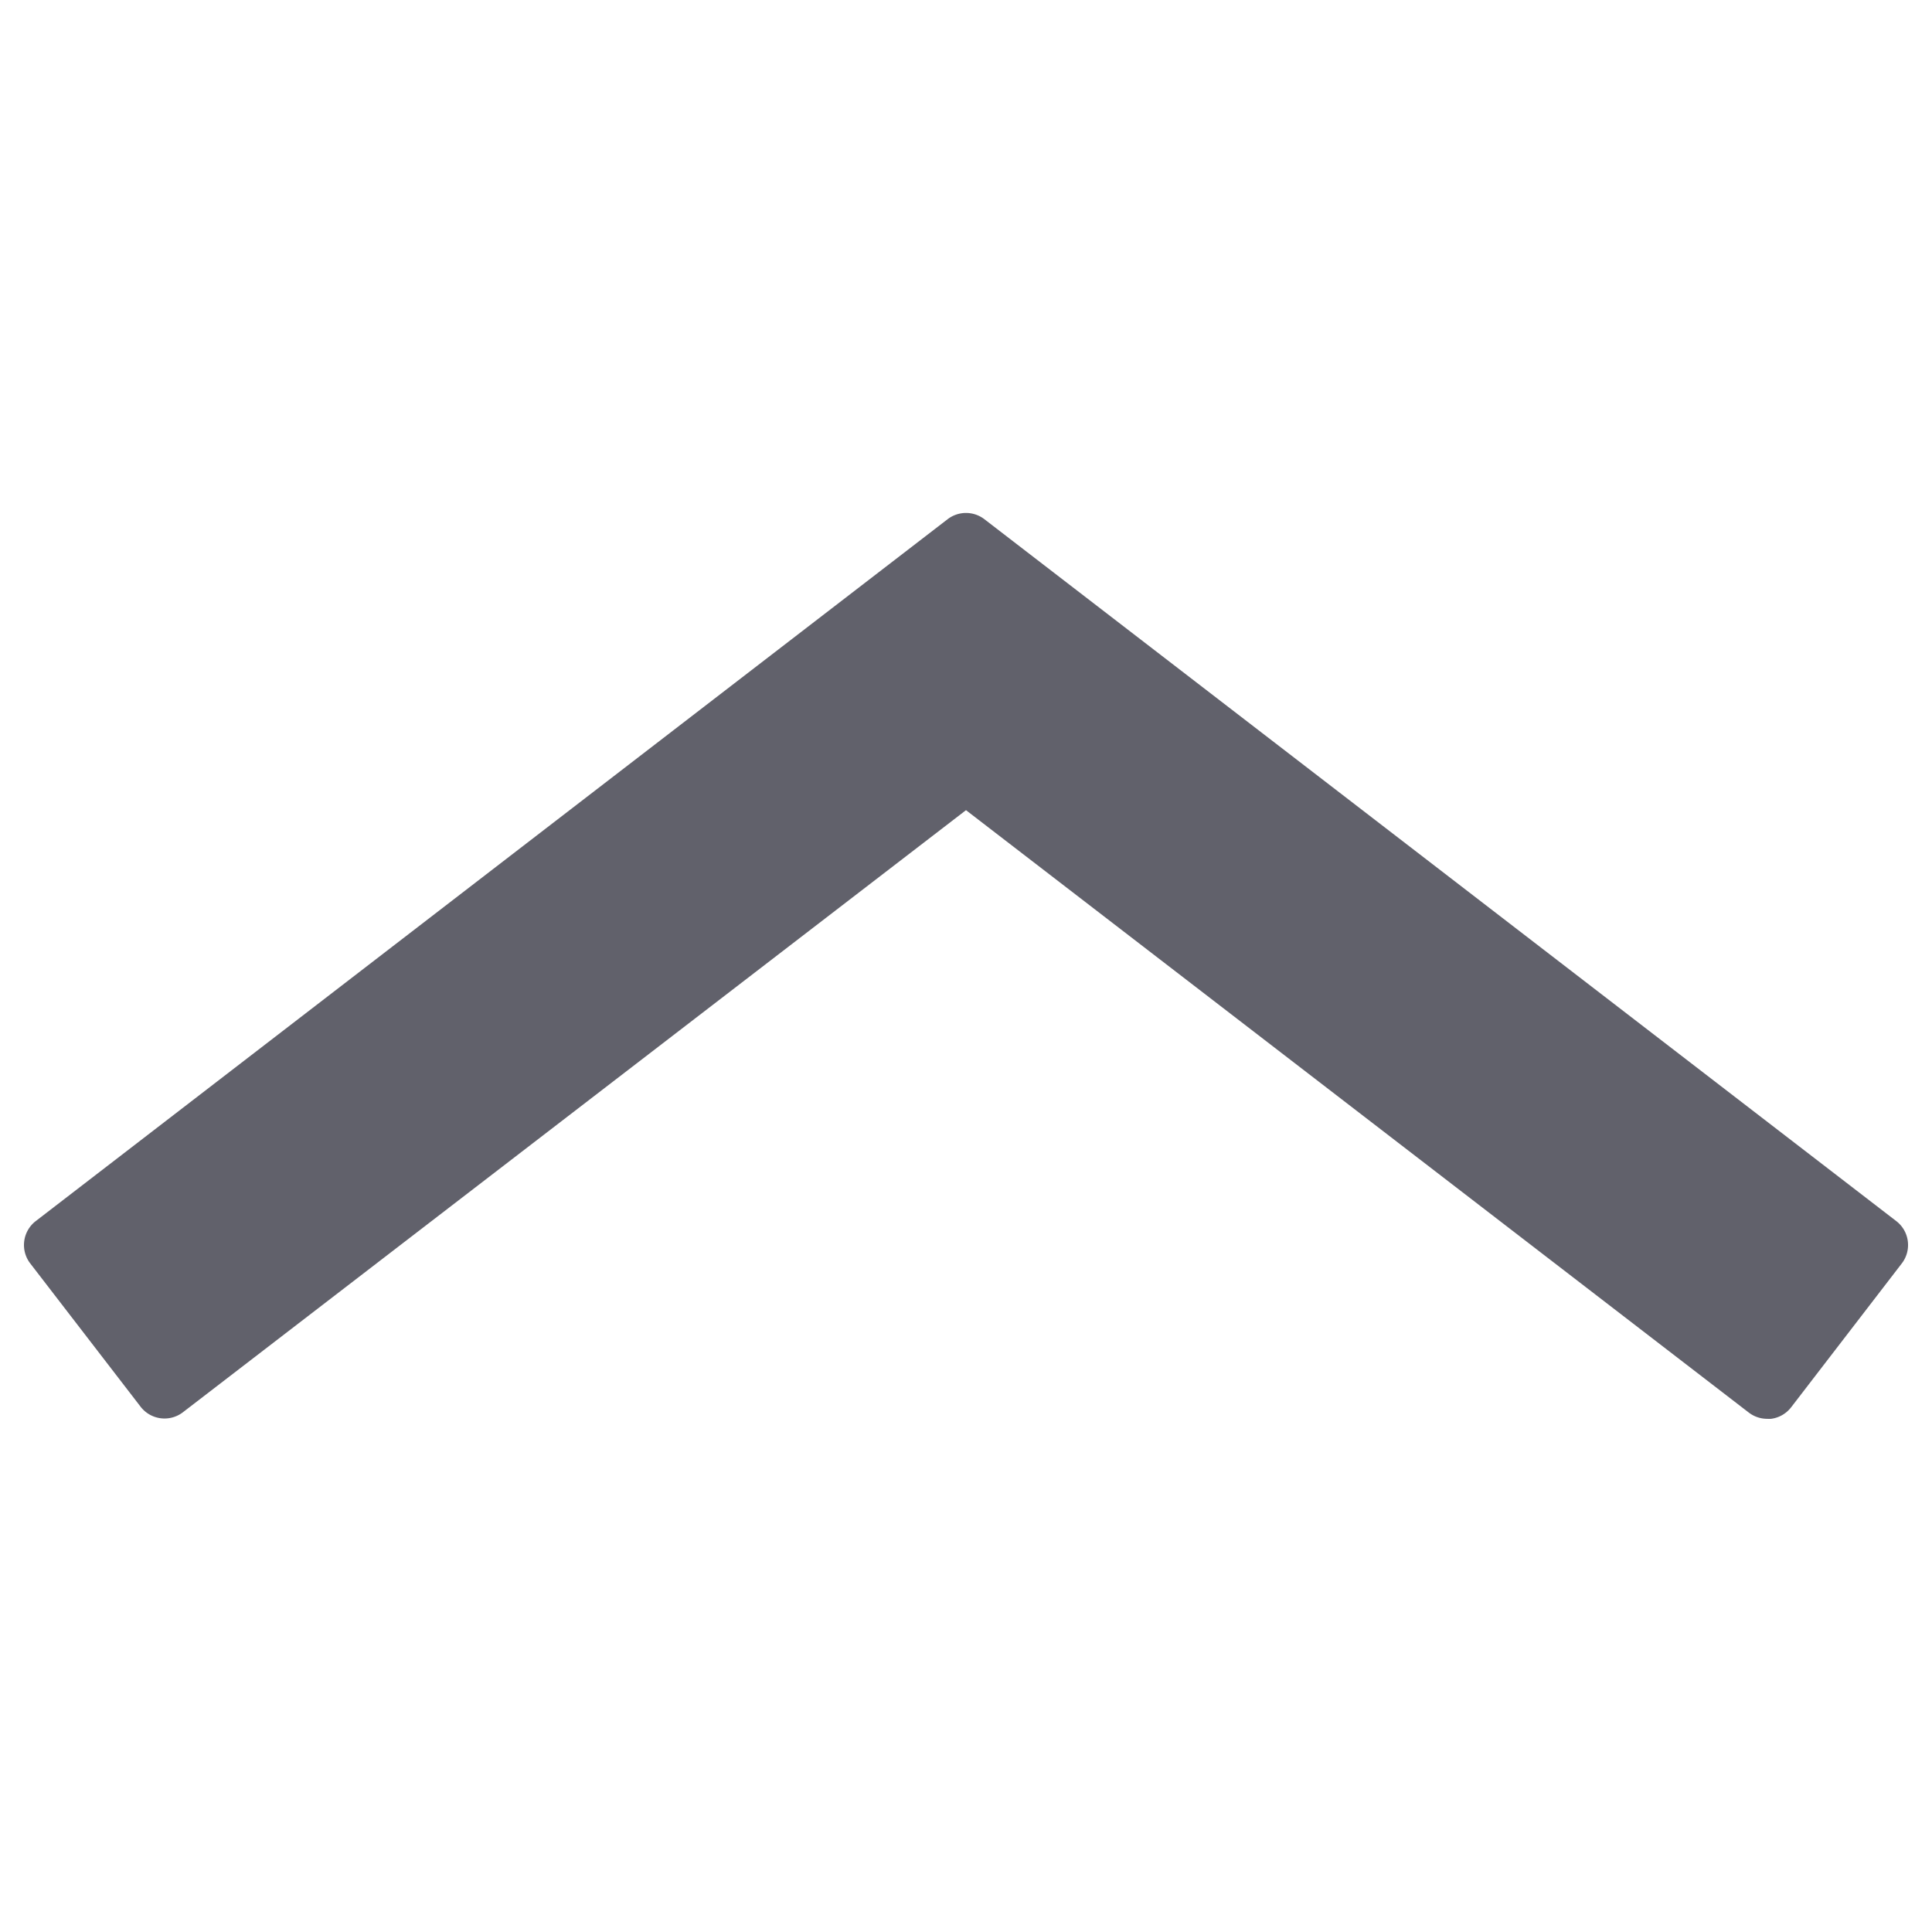 <svg xmlns="http://www.w3.org/2000/svg" height="24" width="24" viewBox="0 0 32 32"><g fill="#61616b" class="nc-icon-wrapper"><path d="M31.408,20.225,16.305,8.6a.5.5,0,0,0-.61,0L.592,20.225a.5.5,0,0,0-.092.7L2.329,23.3a.5.5,0,0,0,.7.092L16,13.419,28.97,23.4a.5.5,0,0,0,.3.1.473.473,0,0,0,.065,0,.5.5,0,0,0,.332-.191L31.5,20.926A.5.5,0,0,0,31.408,20.225Z" fill="#61616b"></path></g></svg>